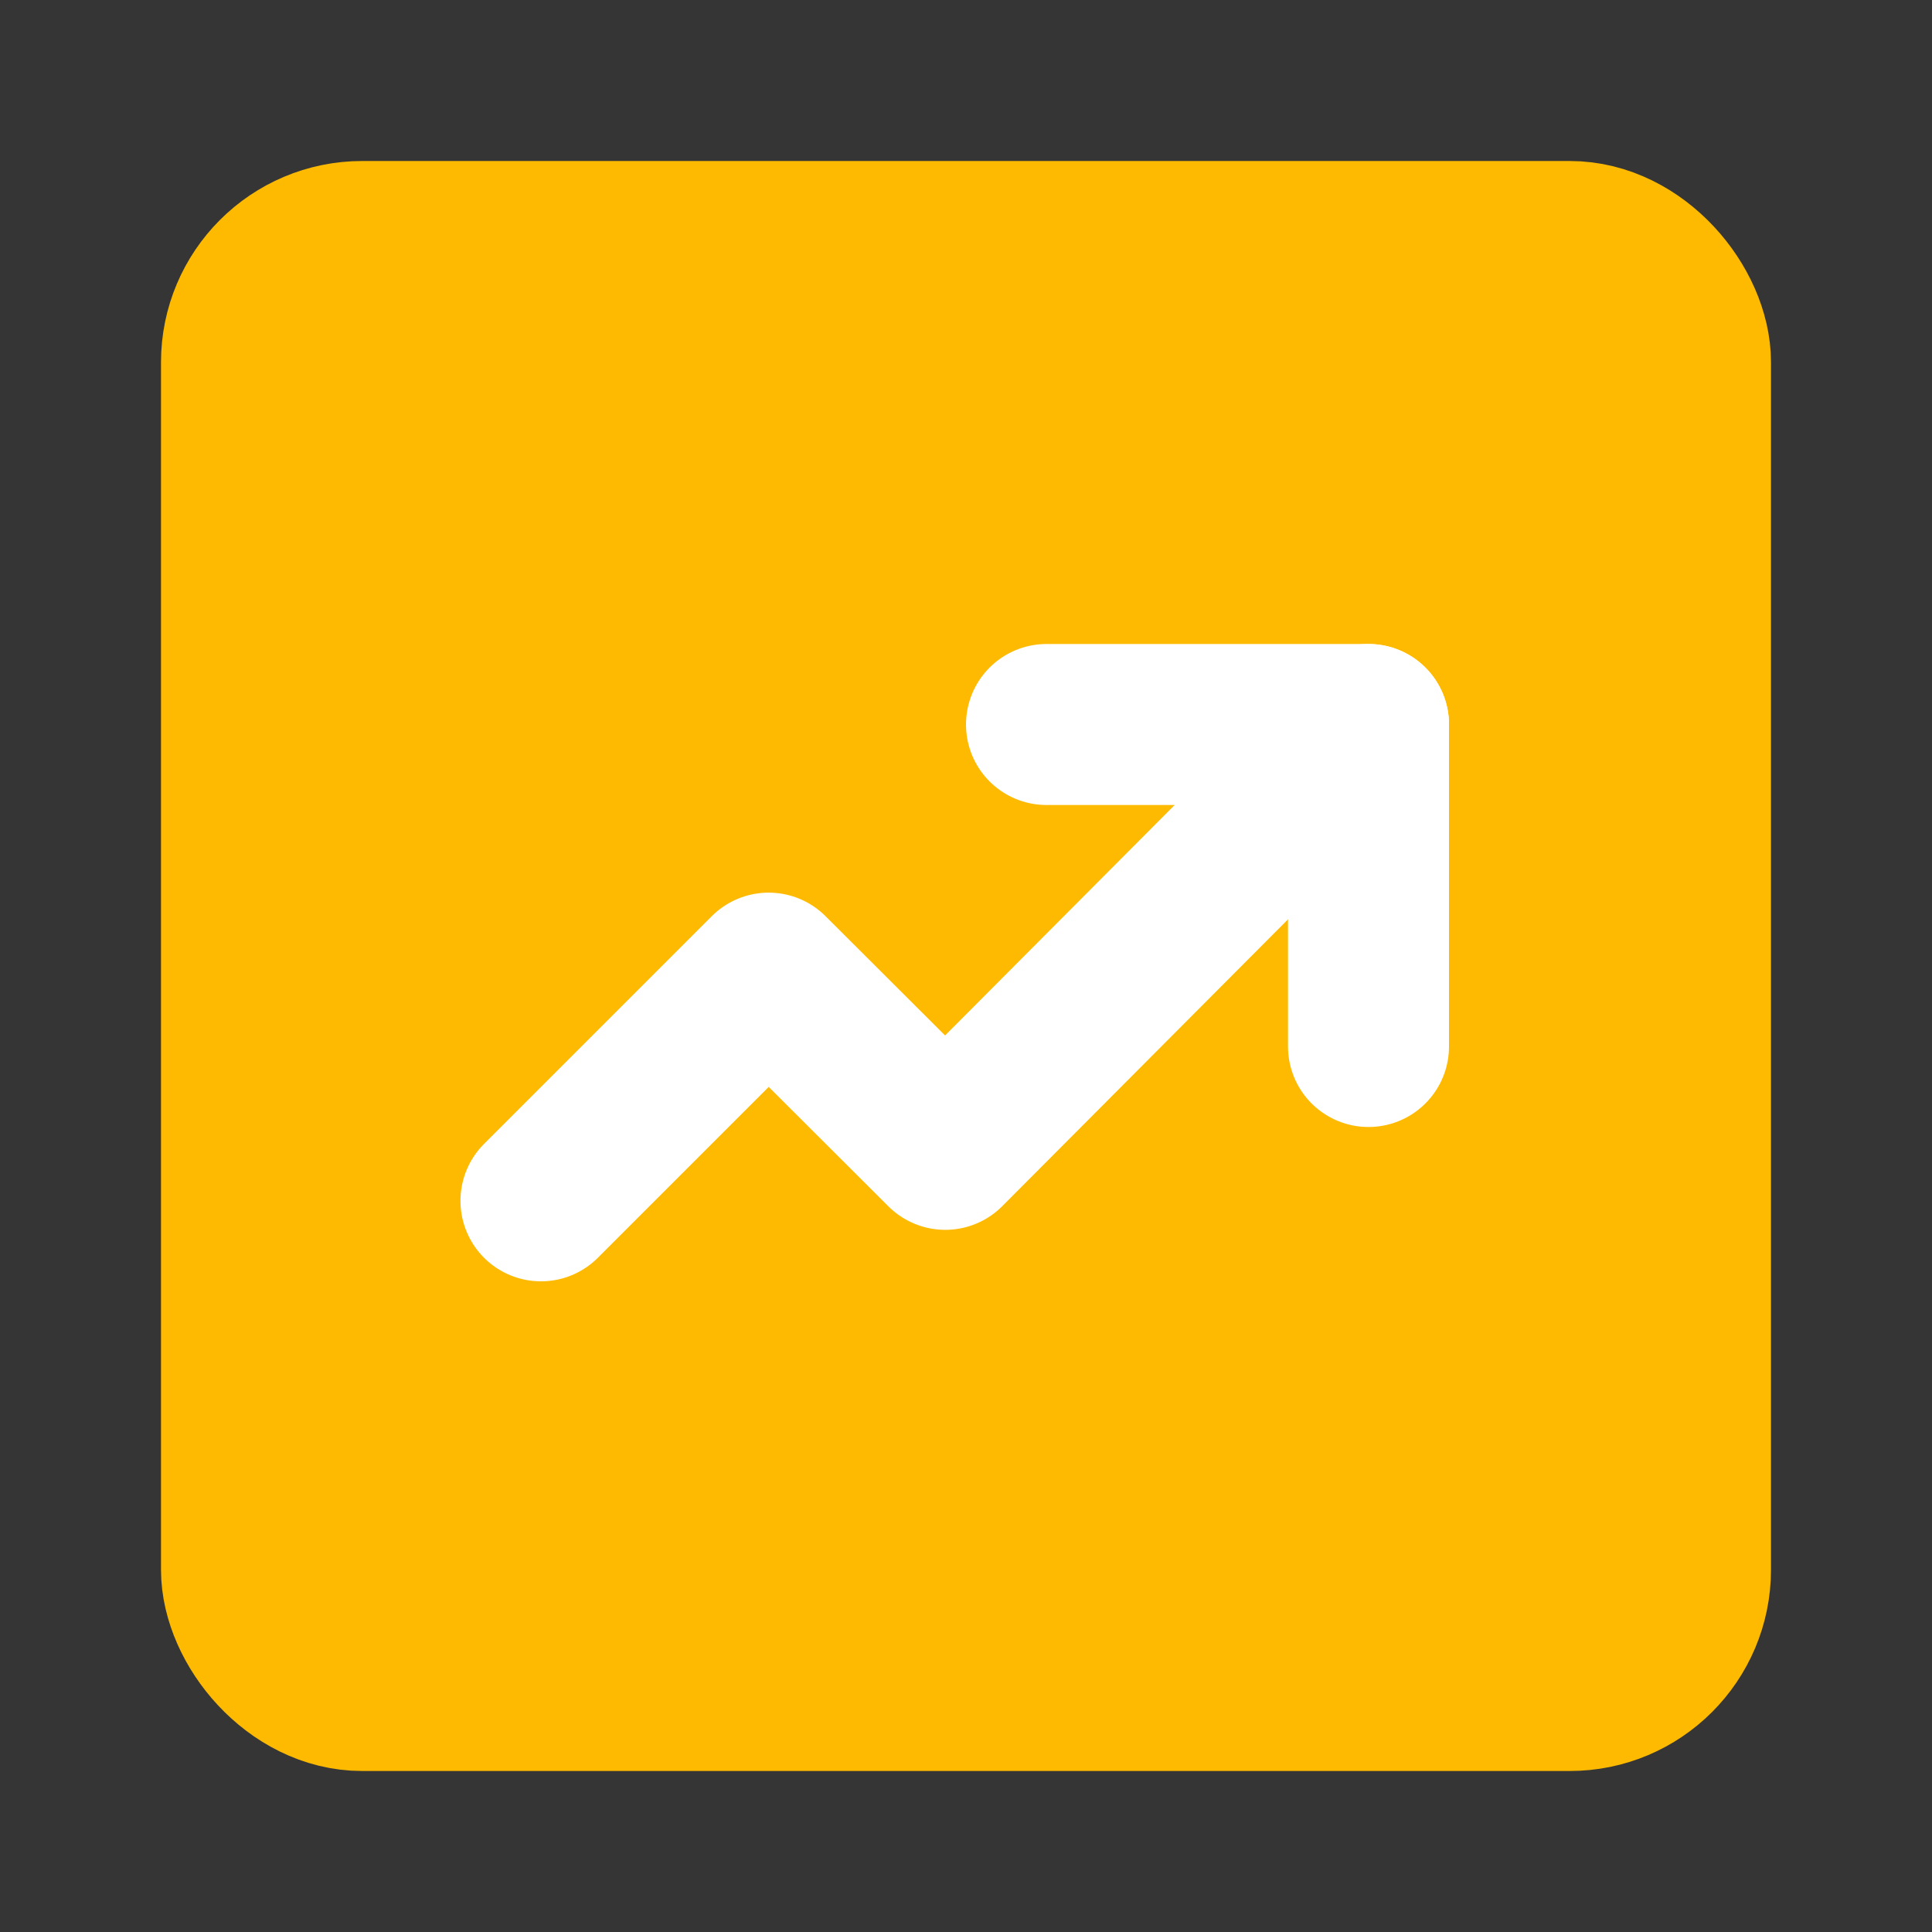 <!DOCTYPE svg PUBLIC "-//W3C//DTD SVG 1.1//EN" "http://www.w3.org/Graphics/SVG/1.1/DTD/svg11.dtd">
<!-- Uploaded to: SVG Repo, www.svgrepo.com, Transformed by: SVG Repo Mixer Tools -->
<svg width="800px" height="800px" viewBox="0 0 48 48" version="1.1" xmlns="http://www.w3.org/2000/svg" xmlns:xlink="http://www.w3.org/1999/xlink" fill="#000000">
<rect x="0" y="0" width="48" height="48" fill="#333333" stroke="none"/>
<g id="SVGRepo_bgCarrier" stroke-width="0"/>
<g id="SVGRepo_tracerCarrier" stroke-linecap="round" stroke-linejoin="round"/>
<g id="SVGRepo_iconCarrier"> <!-- Uploaded to: SVG Repo, www.svgrepo.com, Transformed by: SVG Repo Mixer Tools --> <title>trend</title> <desc>Created with Sketch.</desc> <g id="trend" stroke="none" stroke-width="1" fill="none" fill-rule="evenodd"> <g id="编组"> <rect id="矩形" fill-opacity="0.01" fill="#FFFFFF" x="0" y="0" width="48" height="48"> </rect> <rect id="Rectangle" stroke="#feba00" stroke-width="4" fill="#feba00" fill-rule="nonzero" stroke-linejoin="round" x="6" y="6" width="36" height="36" rx="3"> </rect> <g id="Group" transform="translate(13, 13)" stroke="#FFFFFF" stroke-linecap="round" stroke-linejoin="round" stroke-width="4"> <polyline id="Line-2" transform="translate(10.73, 10.927) rotate(-135) translate(-10.73, -10.927) " points="13.829 -0.526 13.829 7.474 7.631 7.481 7.659 22.381"> </polyline> <polyline id="Path-6" points="13 5 21 5 21 13"> </polyline> </g> </g> </g> </g>
</svg>